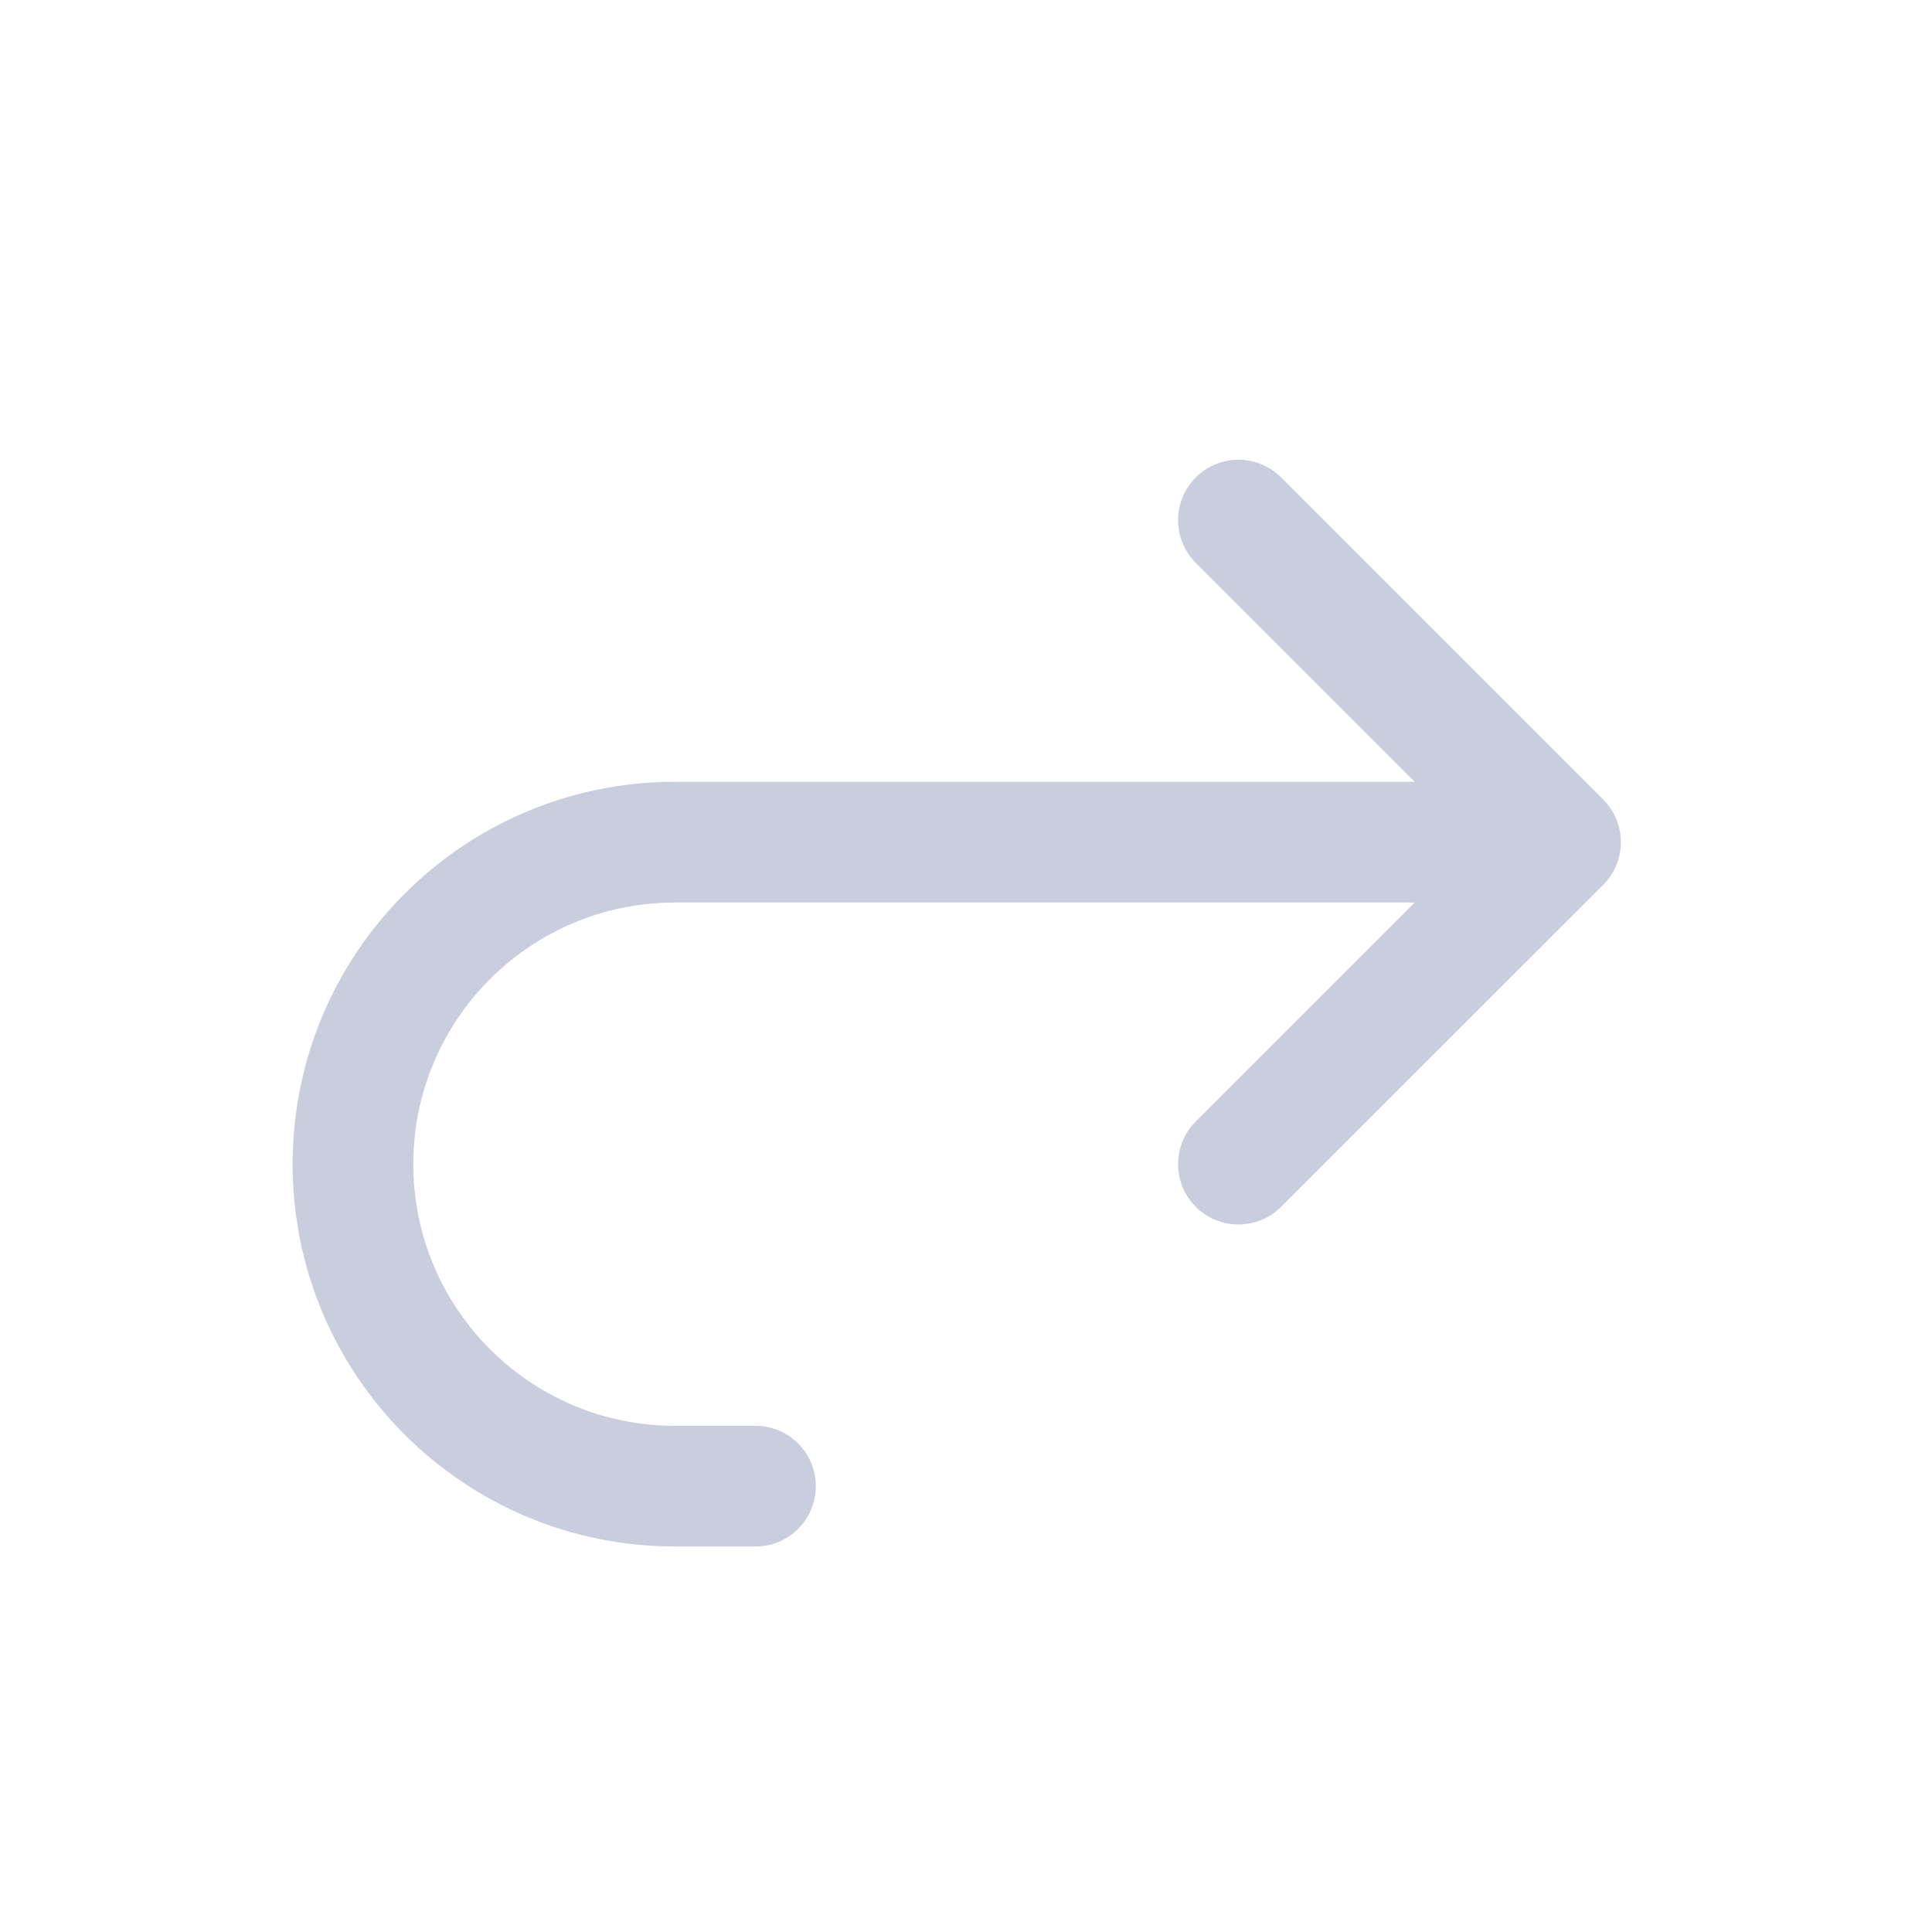 <svg width="26" height="26" viewBox="0 0 26 26" fill="none" xmlns="http://www.w3.org/2000/svg">
<path d="M17.241 16.241C16.924 16.558 16.409 16.558 16.092 16.241C15.775 15.924 15.775 15.409 16.092 15.092L17.241 16.241ZM21 11.333L21.575 10.759C21.892 11.076 21.892 11.591 21.575 11.908L21 11.333ZM16.092 7.575C15.775 7.257 15.775 6.743 16.092 6.425C16.409 6.108 16.924 6.108 17.241 6.425L16.092 7.575ZM21 10.521C21.449 10.521 21.812 10.885 21.812 11.333C21.812 11.782 21.449 12.146 21 12.146V10.521ZM10.167 19.188C10.615 19.188 10.979 19.551 10.979 20C10.979 20.449 10.615 20.812 10.167 20.812V19.188ZM16.092 15.092L20.425 10.759L21.575 11.908L17.241 16.241L16.092 15.092ZM20.425 11.908L16.092 7.575L17.241 6.425L21.575 10.759L20.425 11.908ZM21 12.146H9.083V10.521H21V12.146ZM9.083 12.146C7.139 12.146 5.562 13.722 5.562 15.667H3.938C3.938 12.825 6.241 10.521 9.083 10.521V12.146ZM5.562 15.667C5.562 17.611 7.139 19.188 9.083 19.188V20.812C6.241 20.812 3.938 18.509 3.938 15.667H5.562ZM9.083 19.188H10.167V20.812H9.083V19.188Z" fill="#C9CEDF"/>
</svg>
